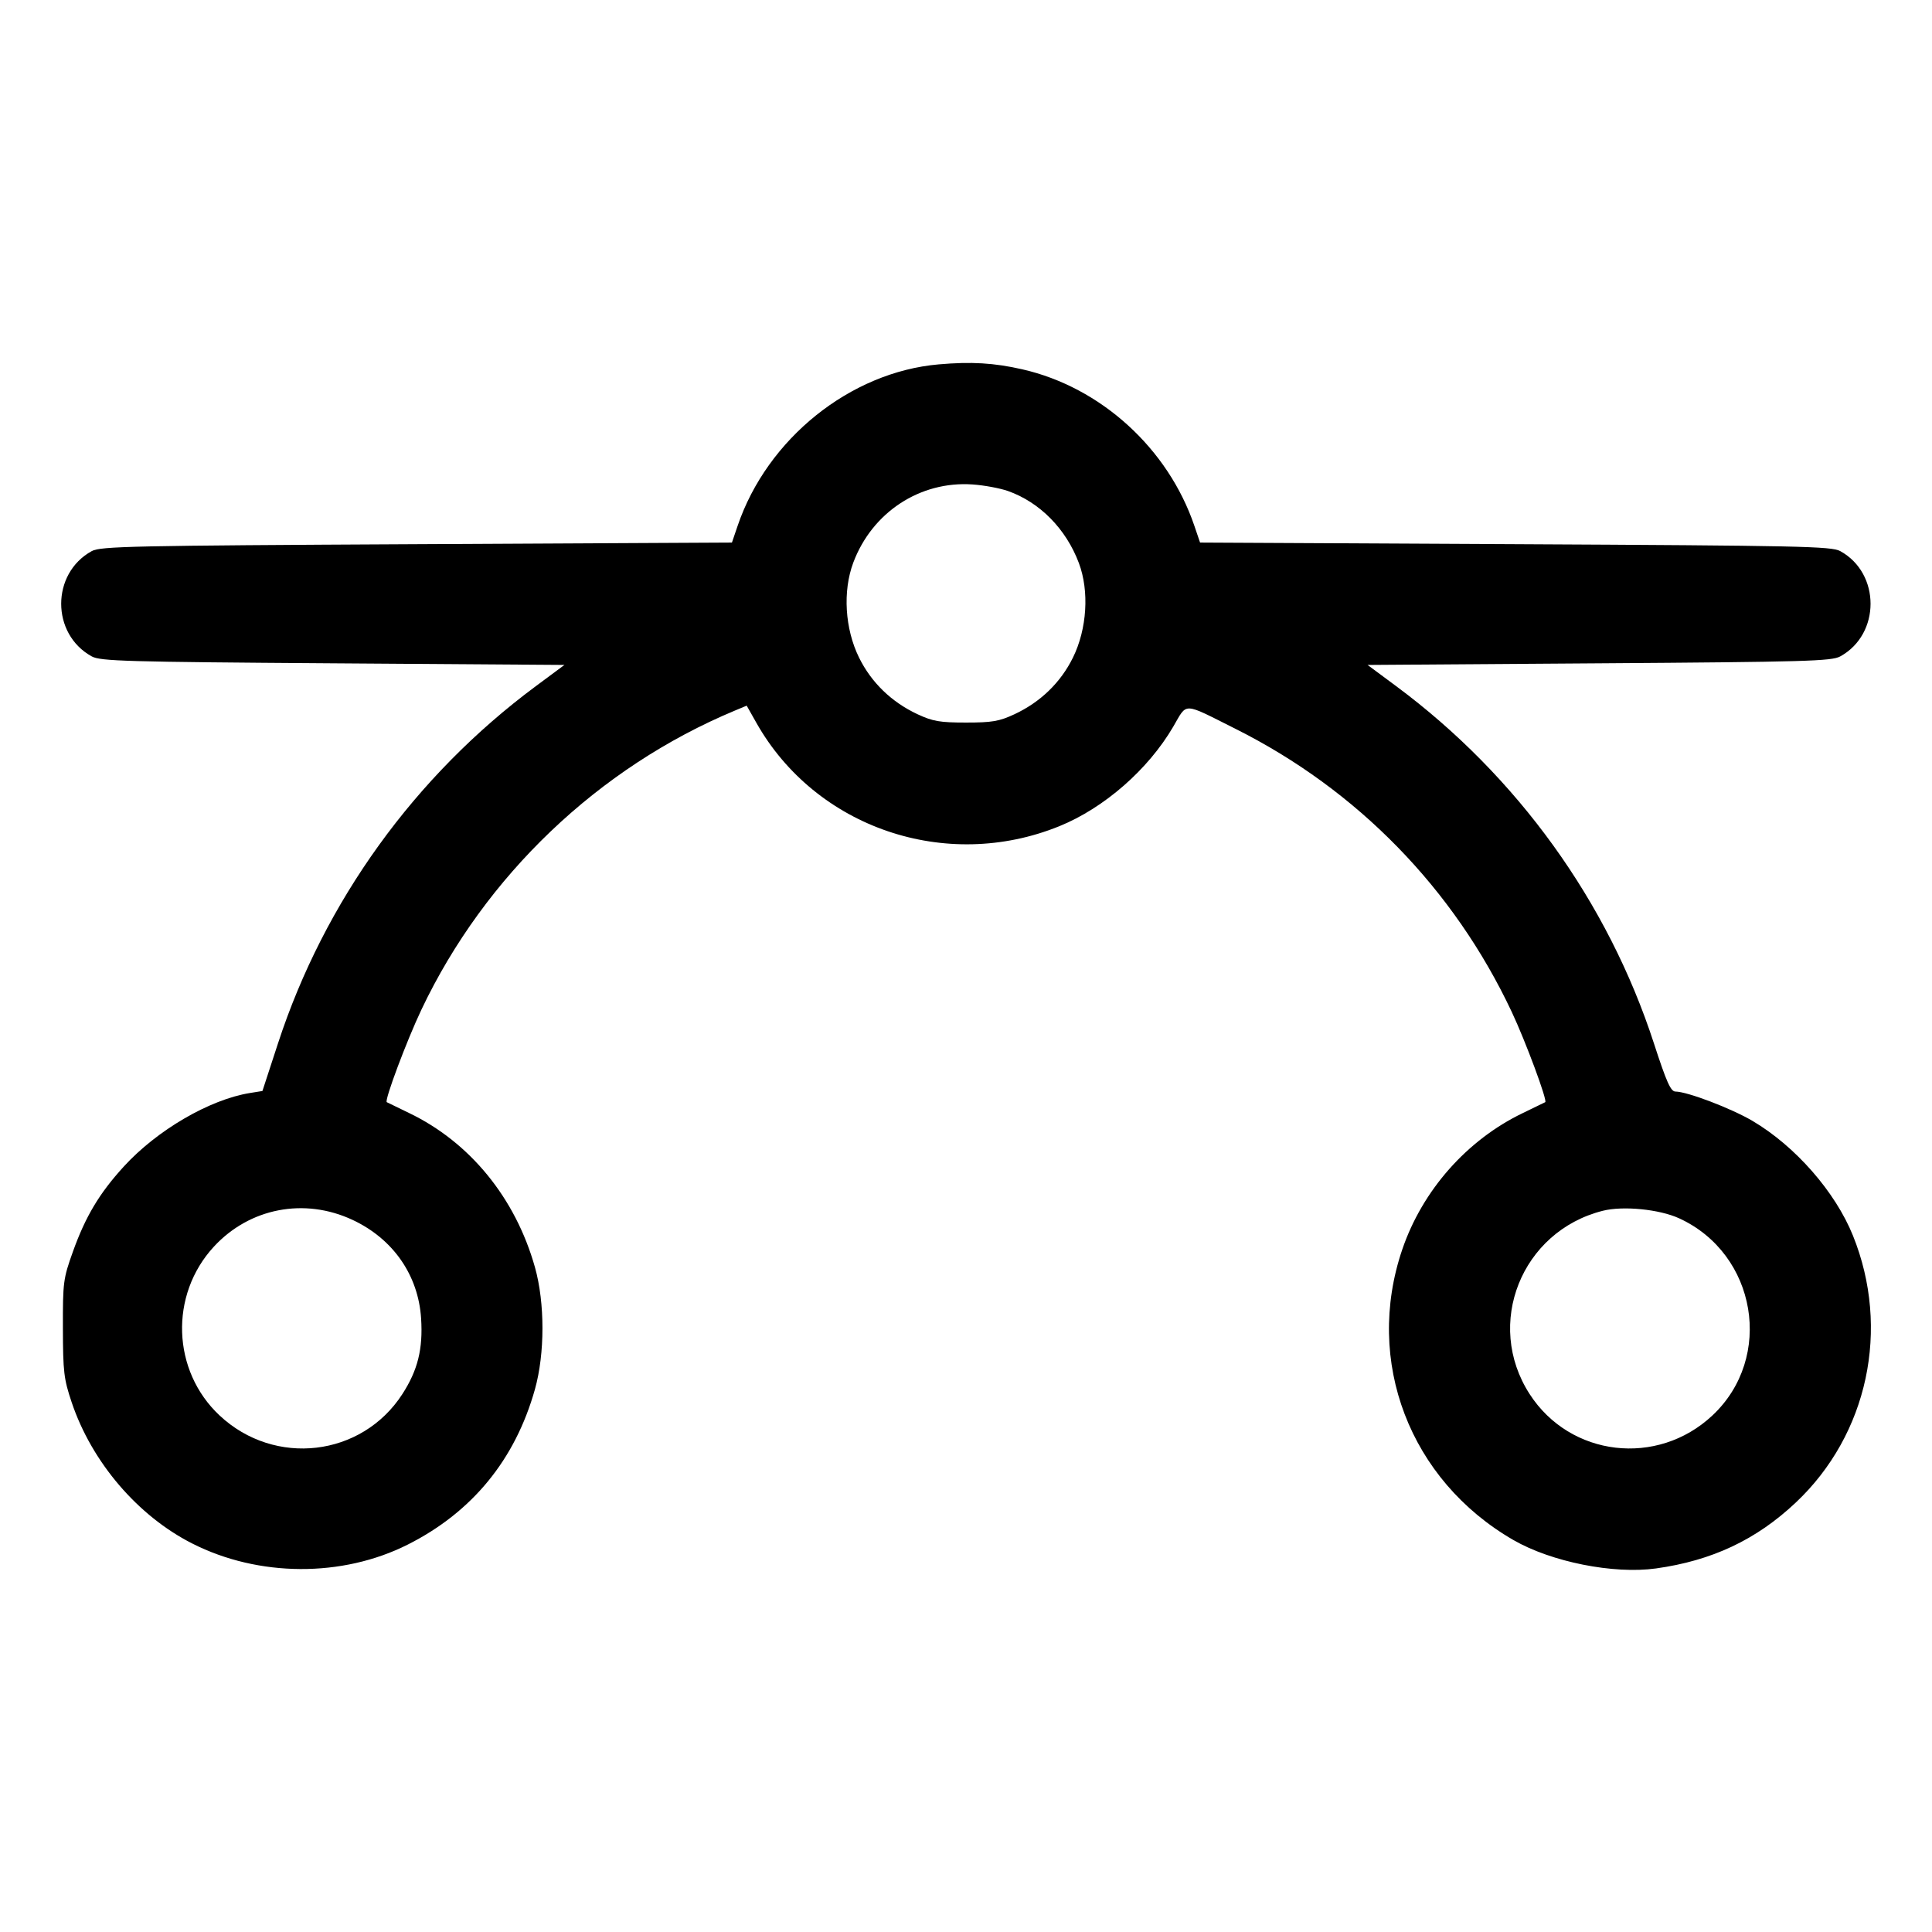 <svg fill="currentColor" viewBox="0 0 256 256" xmlns="http://www.w3.org/2000/svg"><path d="M124.373 48.282 C 112.654 49.306,101.662 58.133,97.742 69.668 L 96.985 71.893 55.213 72.107 C 17.474 72.299,13.316 72.388,12.159 73.023 C 6.757 75.987,6.757 84.013,12.159 86.977 C 13.304 87.606,16.687 87.703,44.115 87.893 L 74.790 88.107 70.995 90.923 C 54.984 102.805,42.988 119.425,36.837 138.247 L 34.773 144.563 33.127 144.827 C 27.780 145.686,20.804 149.752,16.397 154.579 C 13.159 158.127,11.330 161.188,9.657 165.862 C 8.380 169.432,8.321 169.888,8.335 176.000 C 8.349 181.793,8.459 182.724,9.497 185.813 C 12.163 193.744,18.240 200.857,25.486 204.529 C 34.274 208.982,45.354 209.035,54.031 204.665 C 62.566 200.367,68.261 193.415,70.878 184.101 C 72.209 179.363,72.212 172.649,70.886 167.929 C 68.305 158.745,62.264 151.344,54.187 147.471 C 52.661 146.740,51.339 146.098,51.249 146.044 C 50.910 145.843,53.896 137.876,55.851 133.760 C 64.270 116.041,79.297 101.706,97.364 94.161 L 98.941 93.503 100.216 95.763 C 108.075 109.688,125.337 115.583,140.369 109.475 C 146.311 107.061,152.138 101.969,155.461 96.287 C 157.360 93.039,156.603 93.011,163.762 96.601 C 179.865 104.677,192.629 117.762,200.307 134.068 C 202.147 137.977,205.071 145.854,204.751 146.044 C 204.661 146.098,203.339 146.740,201.813 147.471 C 194.393 151.029,188.476 157.719,185.805 165.570 C 180.769 180.378,186.796 196.131,200.533 204.062 C 205.560 206.964,213.806 208.608,219.419 207.828 C 226.856 206.793,232.722 204.027,237.964 199.084 C 247.514 190.078,250.509 176.071,245.525 163.722 C 243.186 157.925,237.891 151.878,232.226 148.531 C 229.413 146.870,223.575 144.644,222.005 144.636 C 221.380 144.632,220.820 143.380,219.163 138.281 C 213.052 119.479,201.036 102.820,185.005 90.923 L 181.210 88.107 211.885 87.893 C 239.313 87.703,242.696 87.606,243.841 86.977 C 249.198 84.037,249.198 75.963,243.841 73.023 C 242.684 72.388,238.526 72.299,200.787 72.107 L 159.015 71.893 158.258 69.668 C 154.772 59.412,145.863 51.309,135.467 48.938 C 131.705 48.081,128.708 47.903,124.373 48.282 M133.547 65.057 C 137.776 66.547,141.258 70.081,142.956 74.605 C 144.352 78.326,144.037 83.347,142.171 87.135 C 140.539 90.449,137.860 93.039,134.400 94.650 C 132.400 95.581,131.454 95.743,128.000 95.743 C 124.546 95.743,123.600 95.581,121.600 94.650 C 118.140 93.039,115.461 90.449,113.829 87.135 C 111.950 83.320,111.647 78.329,113.066 74.546 C 115.567 67.880,121.914 63.717,128.853 64.192 C 130.379 64.296,132.491 64.686,133.547 65.057 M46.718 161.643 C 52.088 164.156,55.431 168.965,55.799 174.708 C 56.058 178.742,55.359 181.561,53.313 184.726 C 47.939 193.041,36.405 194.392,29.103 187.563 C 22.777 181.646,22.431 171.599,28.332 165.197 C 33.066 160.060,40.334 158.656,46.718 161.643 M222.489 161.430 C 232.779 166.141,235.098 179.891,226.897 187.563 C 219.595 194.392,208.061 193.041,202.687 184.726 C 196.688 175.445,201.586 163.161,212.372 160.436 C 215.059 159.757,219.866 160.230,222.489 161.430 " stroke="none" fill-rule="evenodd"></path></svg>